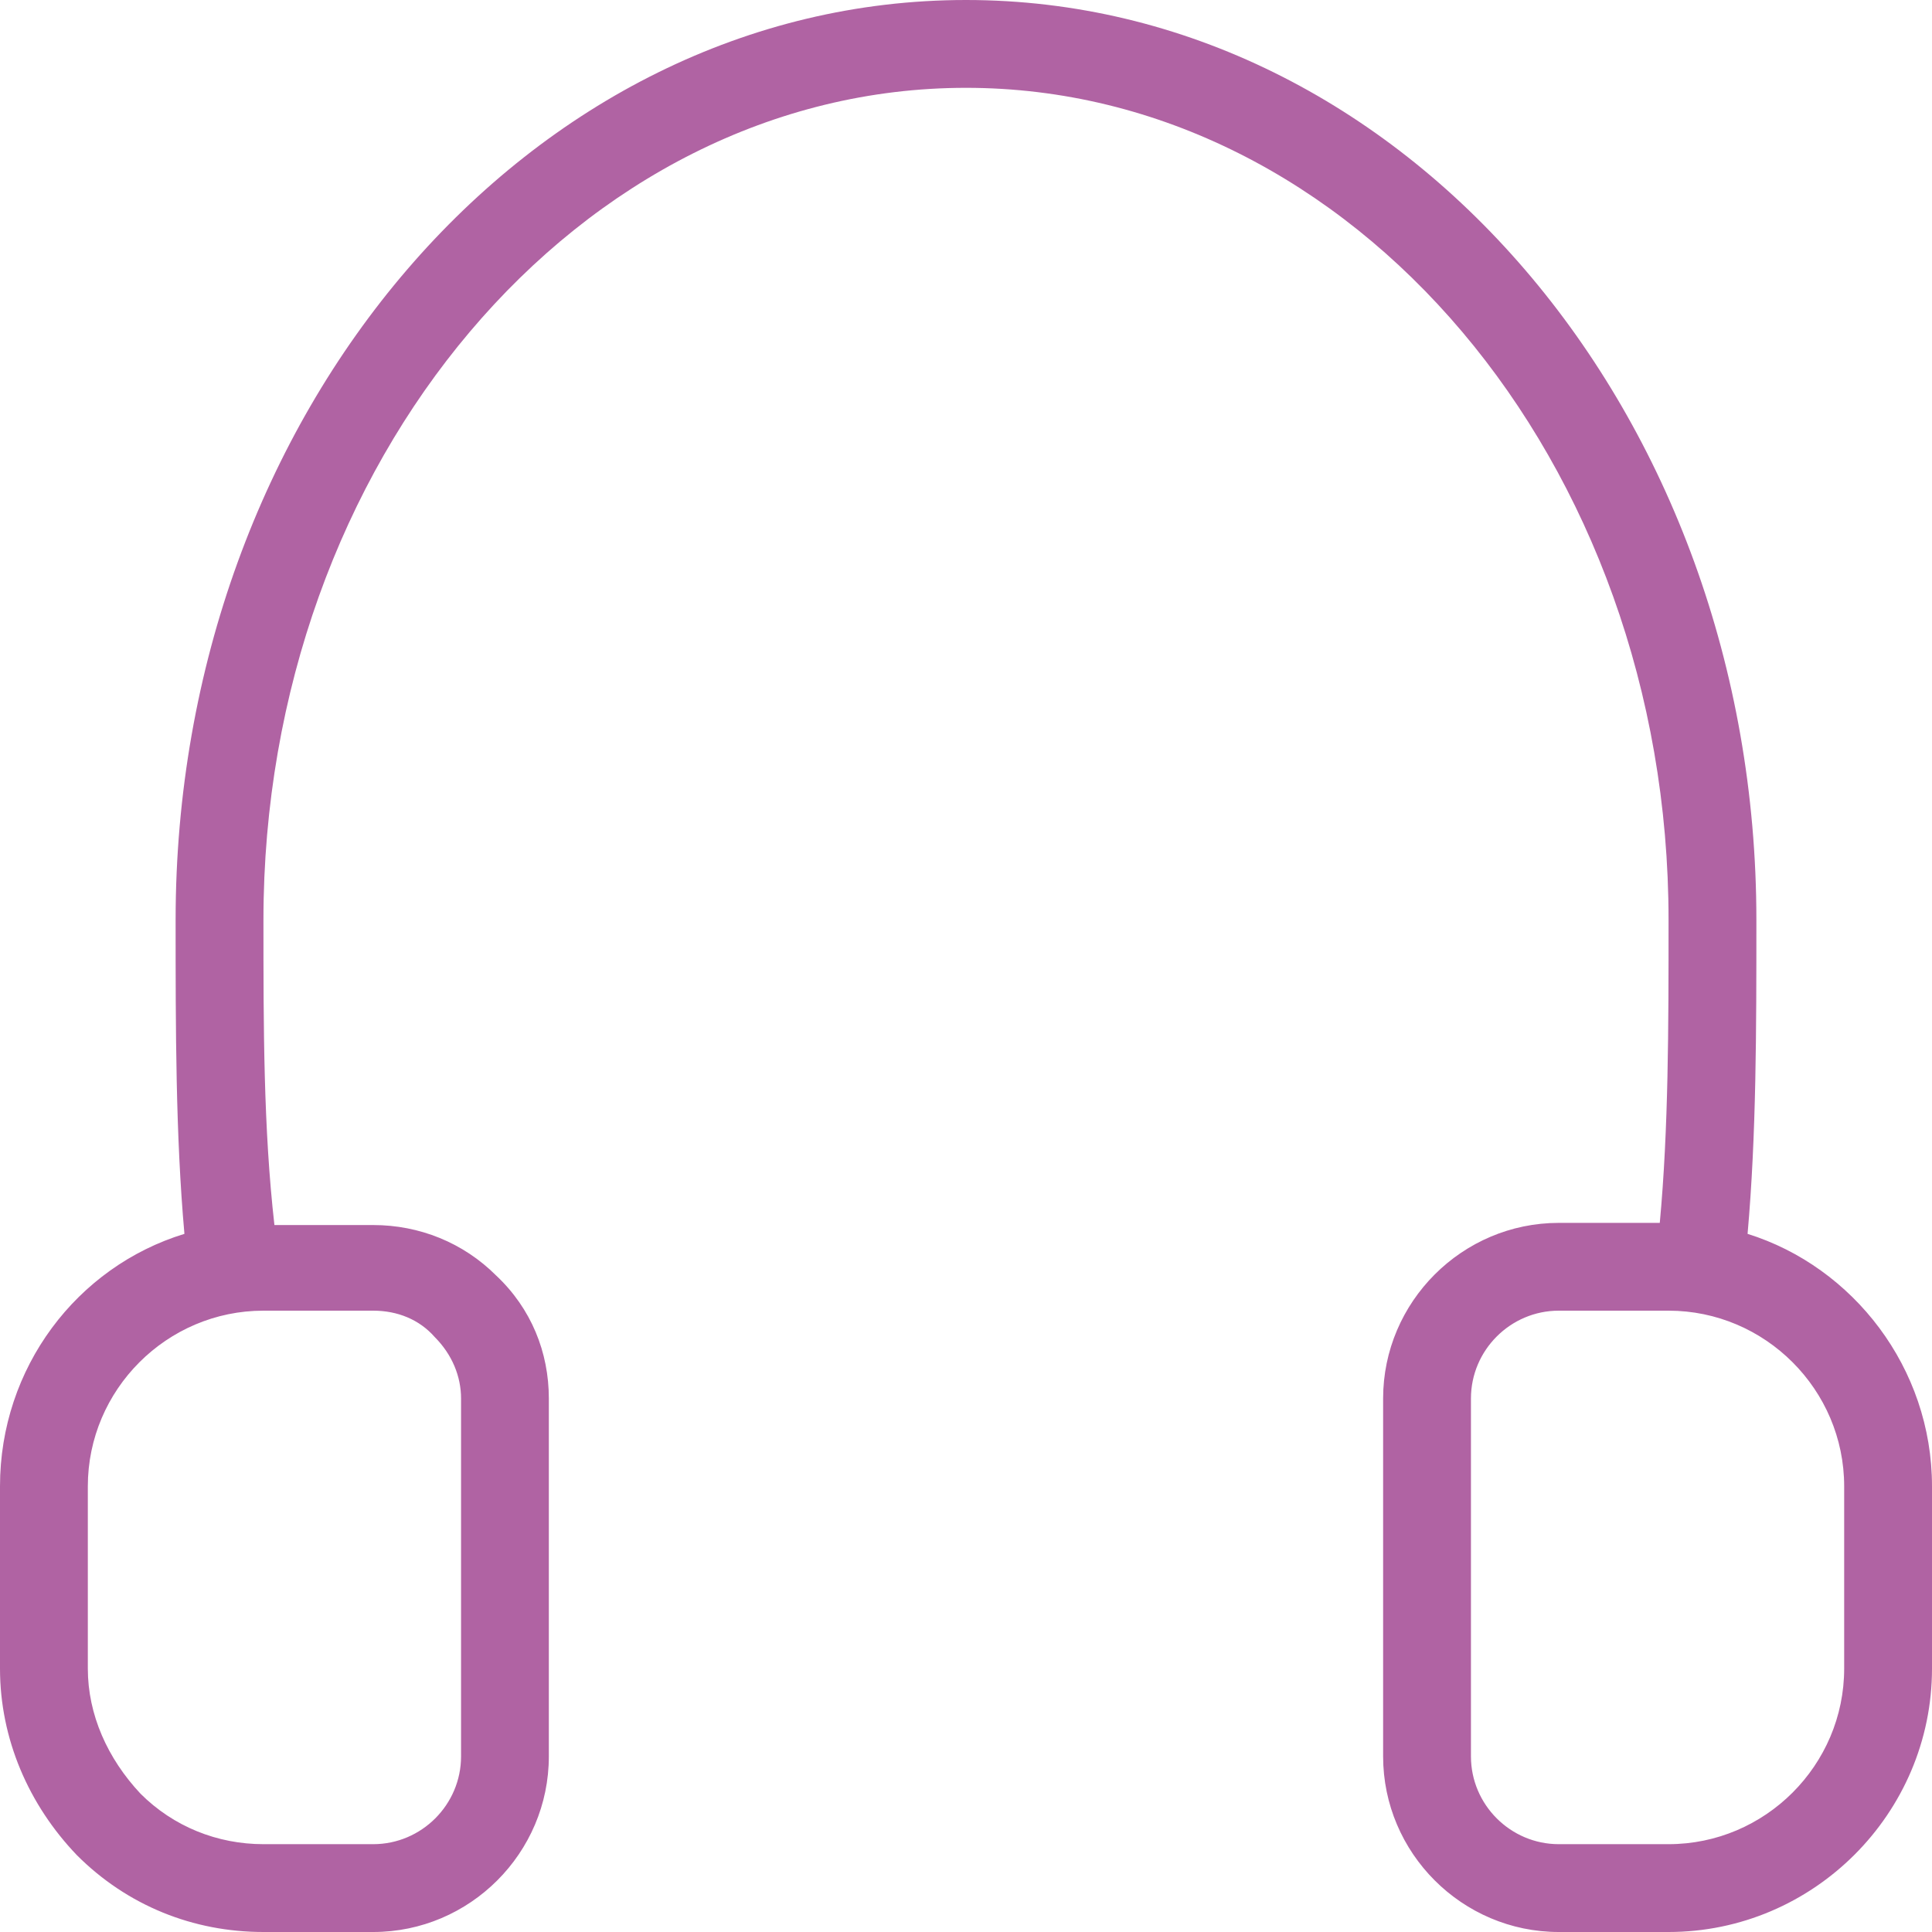 <svg width="50" height="50" viewBox="0 0 50 50" fill="none" xmlns="http://www.w3.org/2000/svg">
<path d="M45.227 31.932C45.455 29.375 45.455 26.648 45.455 23.807C45.455 10.682 36.307 0 25 0C13.693 0 4.545 10.682 4.545 23.807C4.545 26.648 4.545 29.375 4.773 31.932C1.989 32.784 0 35.398 0 38.466V43.182C0 45 0.739 46.705 1.989 48.011C3.295 49.318 5 50 6.818 50H9.659C12.159 50 14.204 47.955 14.204 45.455V36.193C14.204 35 13.75 33.864 12.841 33.011C11.989 32.159 10.852 31.704 9.659 31.704H7.102C6.818 29.204 6.818 26.591 6.818 23.807C6.818 11.932 15 2.273 25 2.273C35 2.273 43.182 11.932 43.182 23.807C43.182 26.591 43.182 29.204 42.955 31.648H40.341C37.841 31.648 35.795 33.693 35.795 36.193V45.455C35.795 47.955 37.841 50 40.341 50H43.182C46.932 50 50 46.932 50 43.182V38.466C50 35.398 47.955 32.784 45.227 31.932ZM9.659 33.92C10.284 33.92 10.852 34.148 11.25 34.602C11.704 35.057 11.932 35.625 11.932 36.193V45.455C11.932 46.705 10.909 47.727 9.659 47.727H6.818C5.625 47.727 4.489 47.273 3.636 46.42C2.784 45.511 2.273 44.375 2.273 43.182V38.466C2.273 35.966 4.318 33.92 6.818 33.92H9.659ZM47.727 43.182C47.727 45.682 45.682 47.727 43.182 47.727H40.341C39.091 47.727 38.068 46.705 38.068 45.455V36.193C38.068 34.943 39.091 33.92 40.341 33.92H43.182C45.682 33.92 47.727 35.966 47.727 38.466V43.182Z" fill="#B063A3"/>
</svg>
